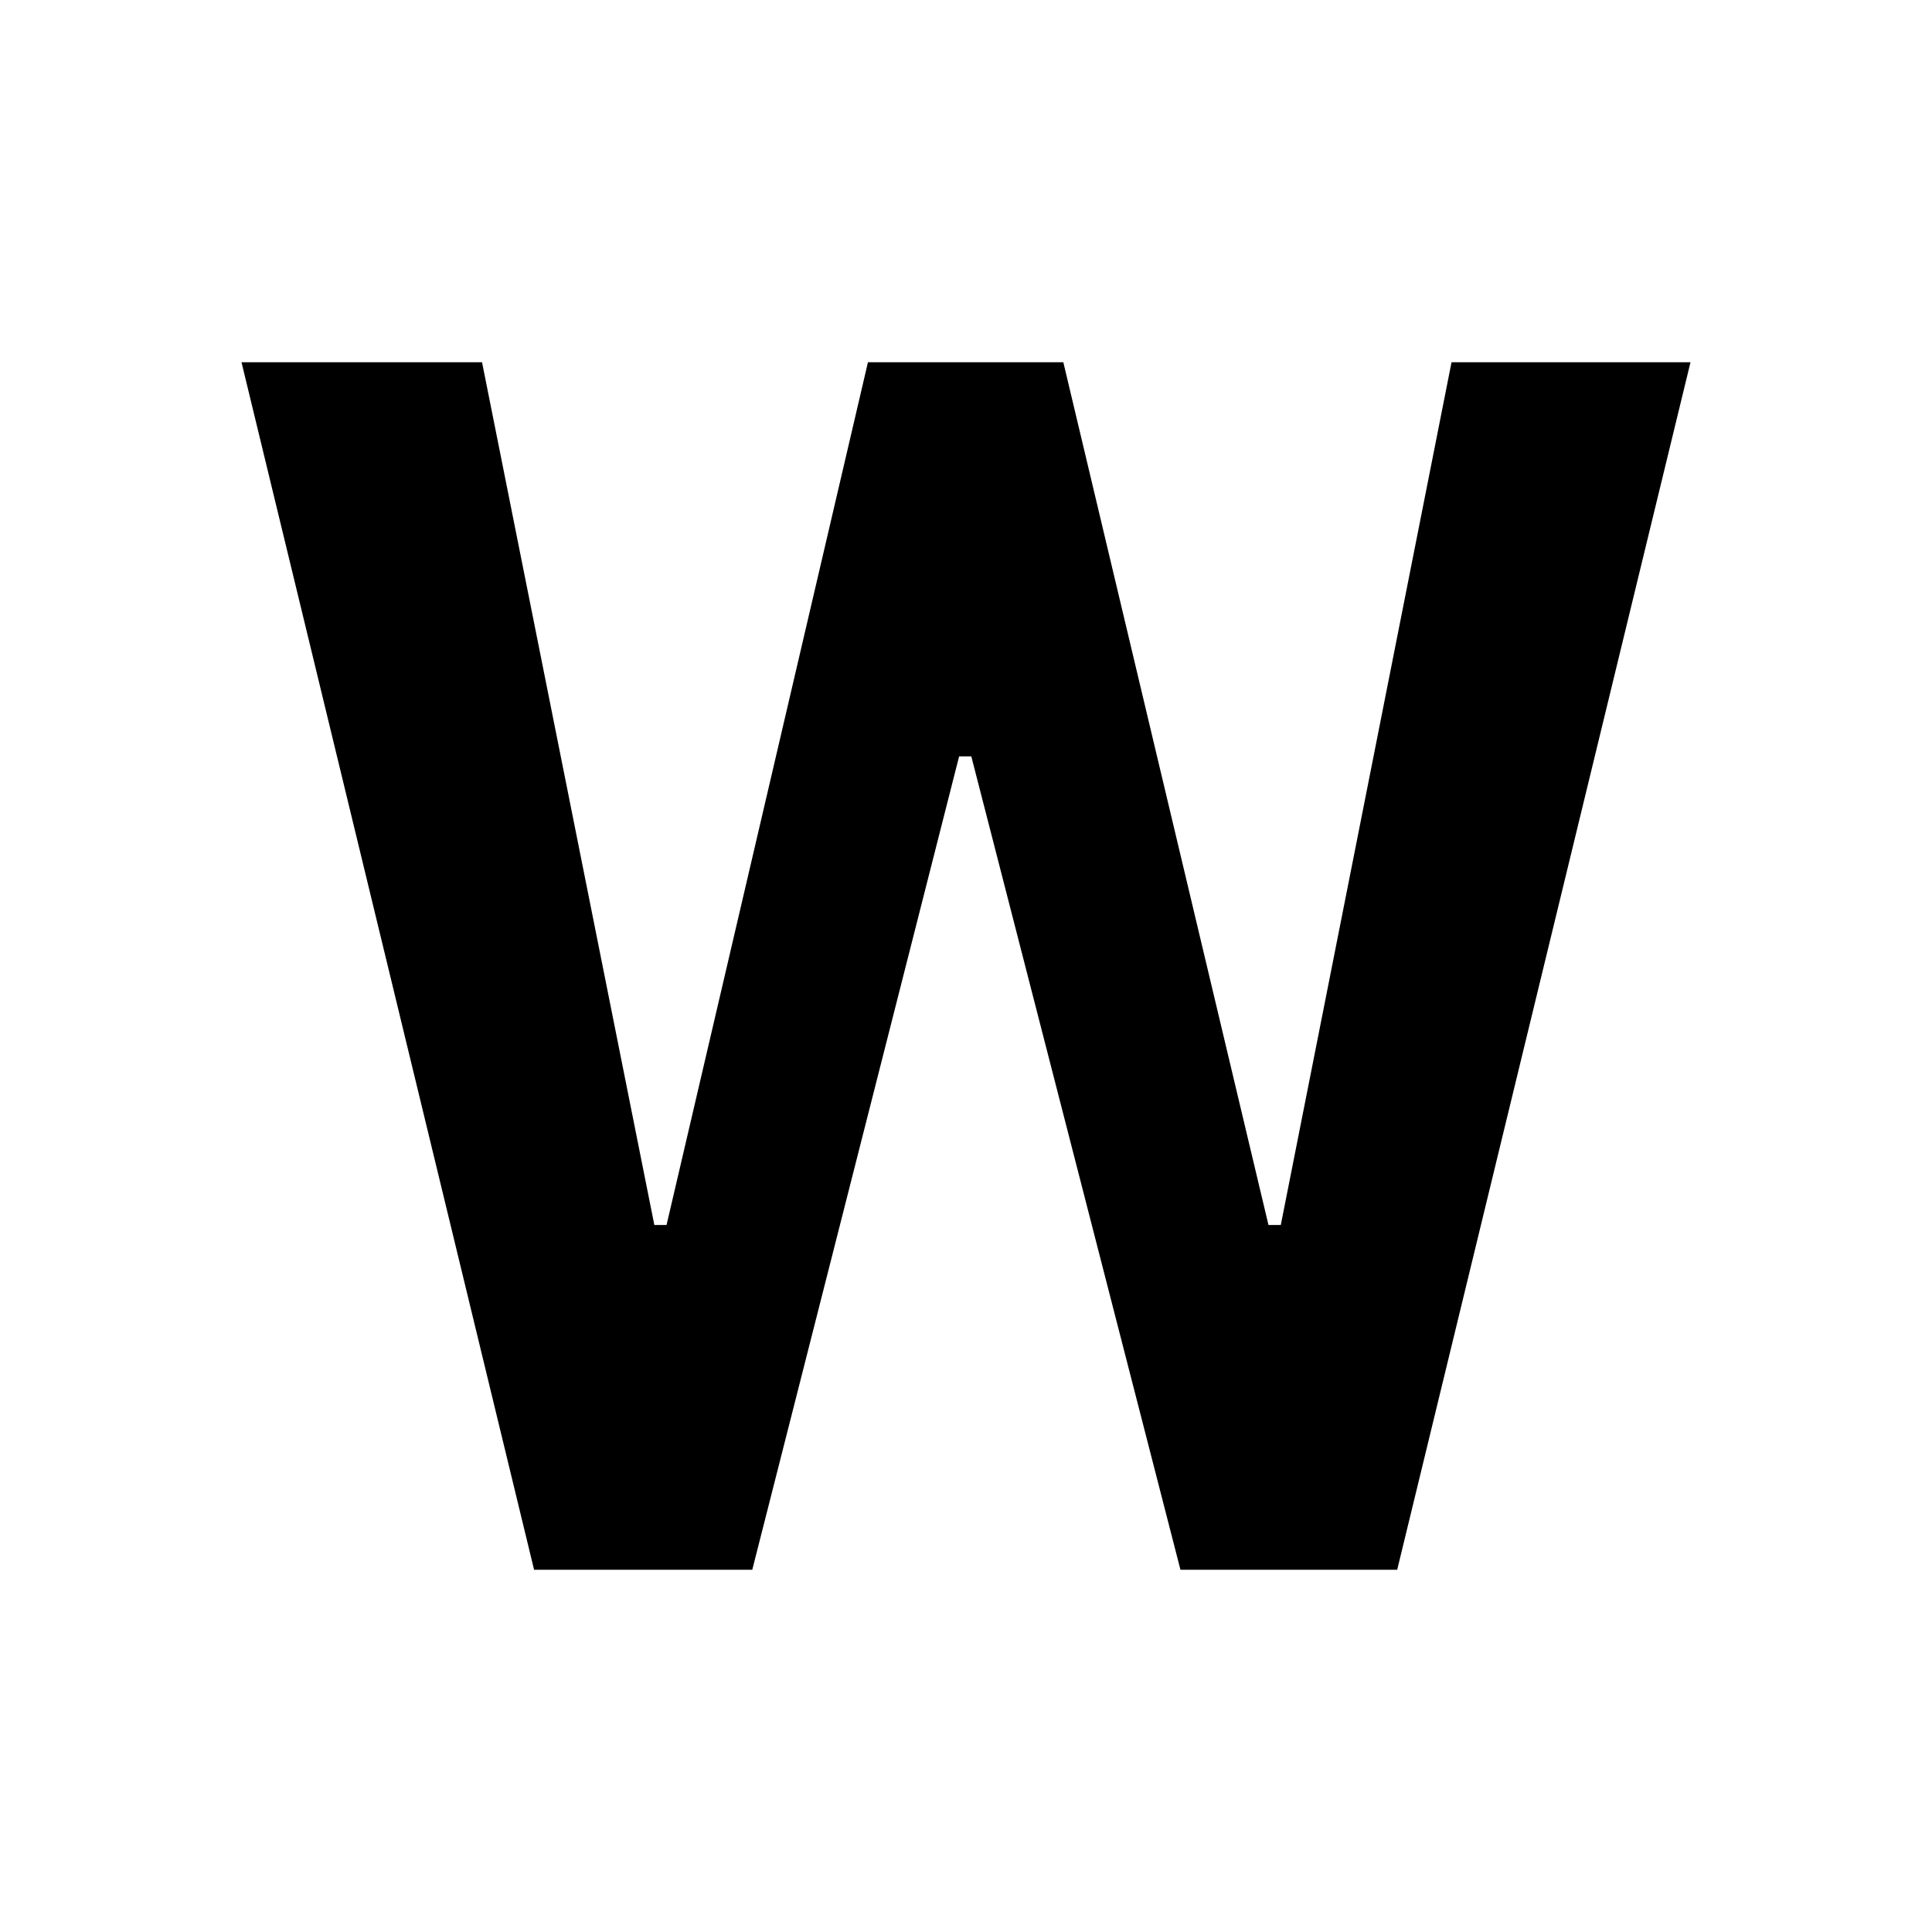 <svg xmlns="http://www.w3.org/2000/svg" width="16" height="16" fill="currentColor" viewBox="0 0 16 16"><path d="M4.423 13H6.23L7.943 6.264H8.044L9.776 13H11.571L14 3H12.021L10.607 10.145H10.505L8.806 3H7.188L5.52 10.145H5.419L3.992 3H2L4.423 13Z"/></svg>